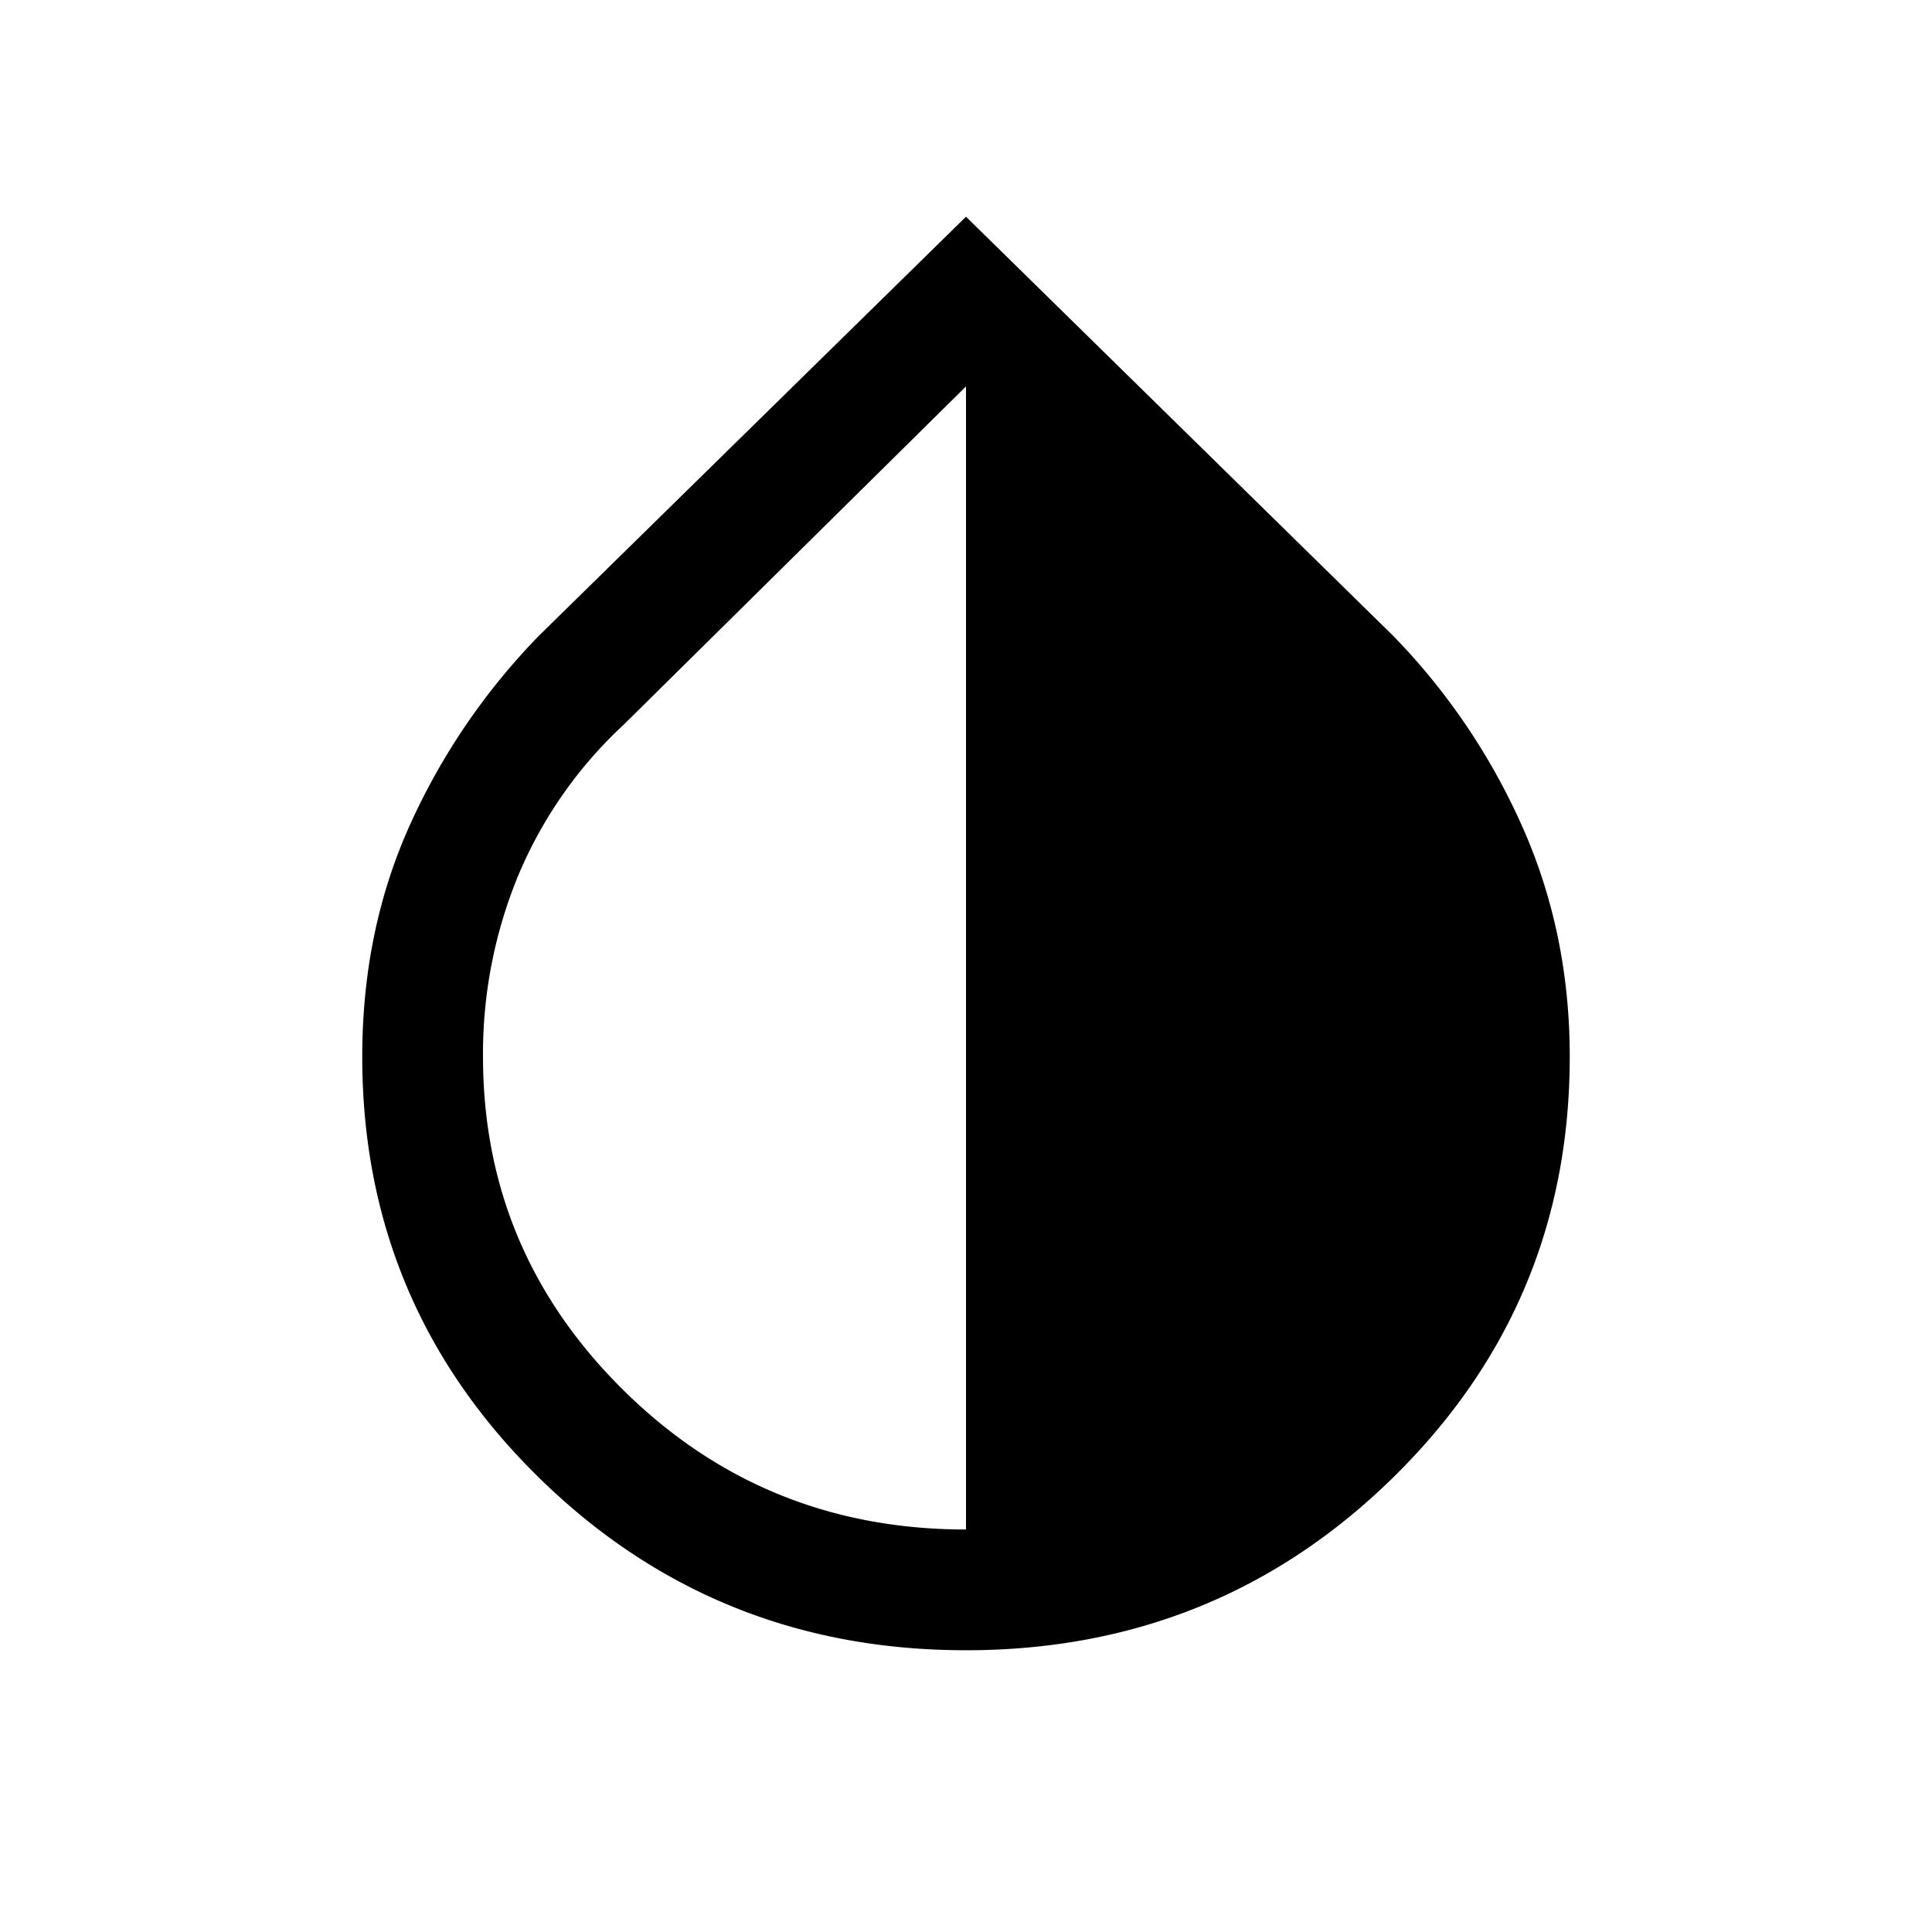 <svg xmlns="http://www.w3.org/2000/svg" width="24" height="24" viewBox="0 0 24 24" fill='currentColor'><path d="M12 20.5q-3.123 0-5.311-2.15-2.19-2.152-2.189-5.225 0-1.563.591-2.875a8.2 8.2 0 0 1 1.605-2.354L12 2.692l5.304 5.204a8.1 8.1 0 0 1 1.605 2.369q.591 1.326.591 2.86 0 3.073-2.189 5.224T12 20.5m0-1.5V4.8L7.75 9a5.4 5.4 0 0 0-1.312 1.875A5.8 5.8 0 0 0 6 13.125q0 2.425 1.75 4.15T12 19"/></svg>
